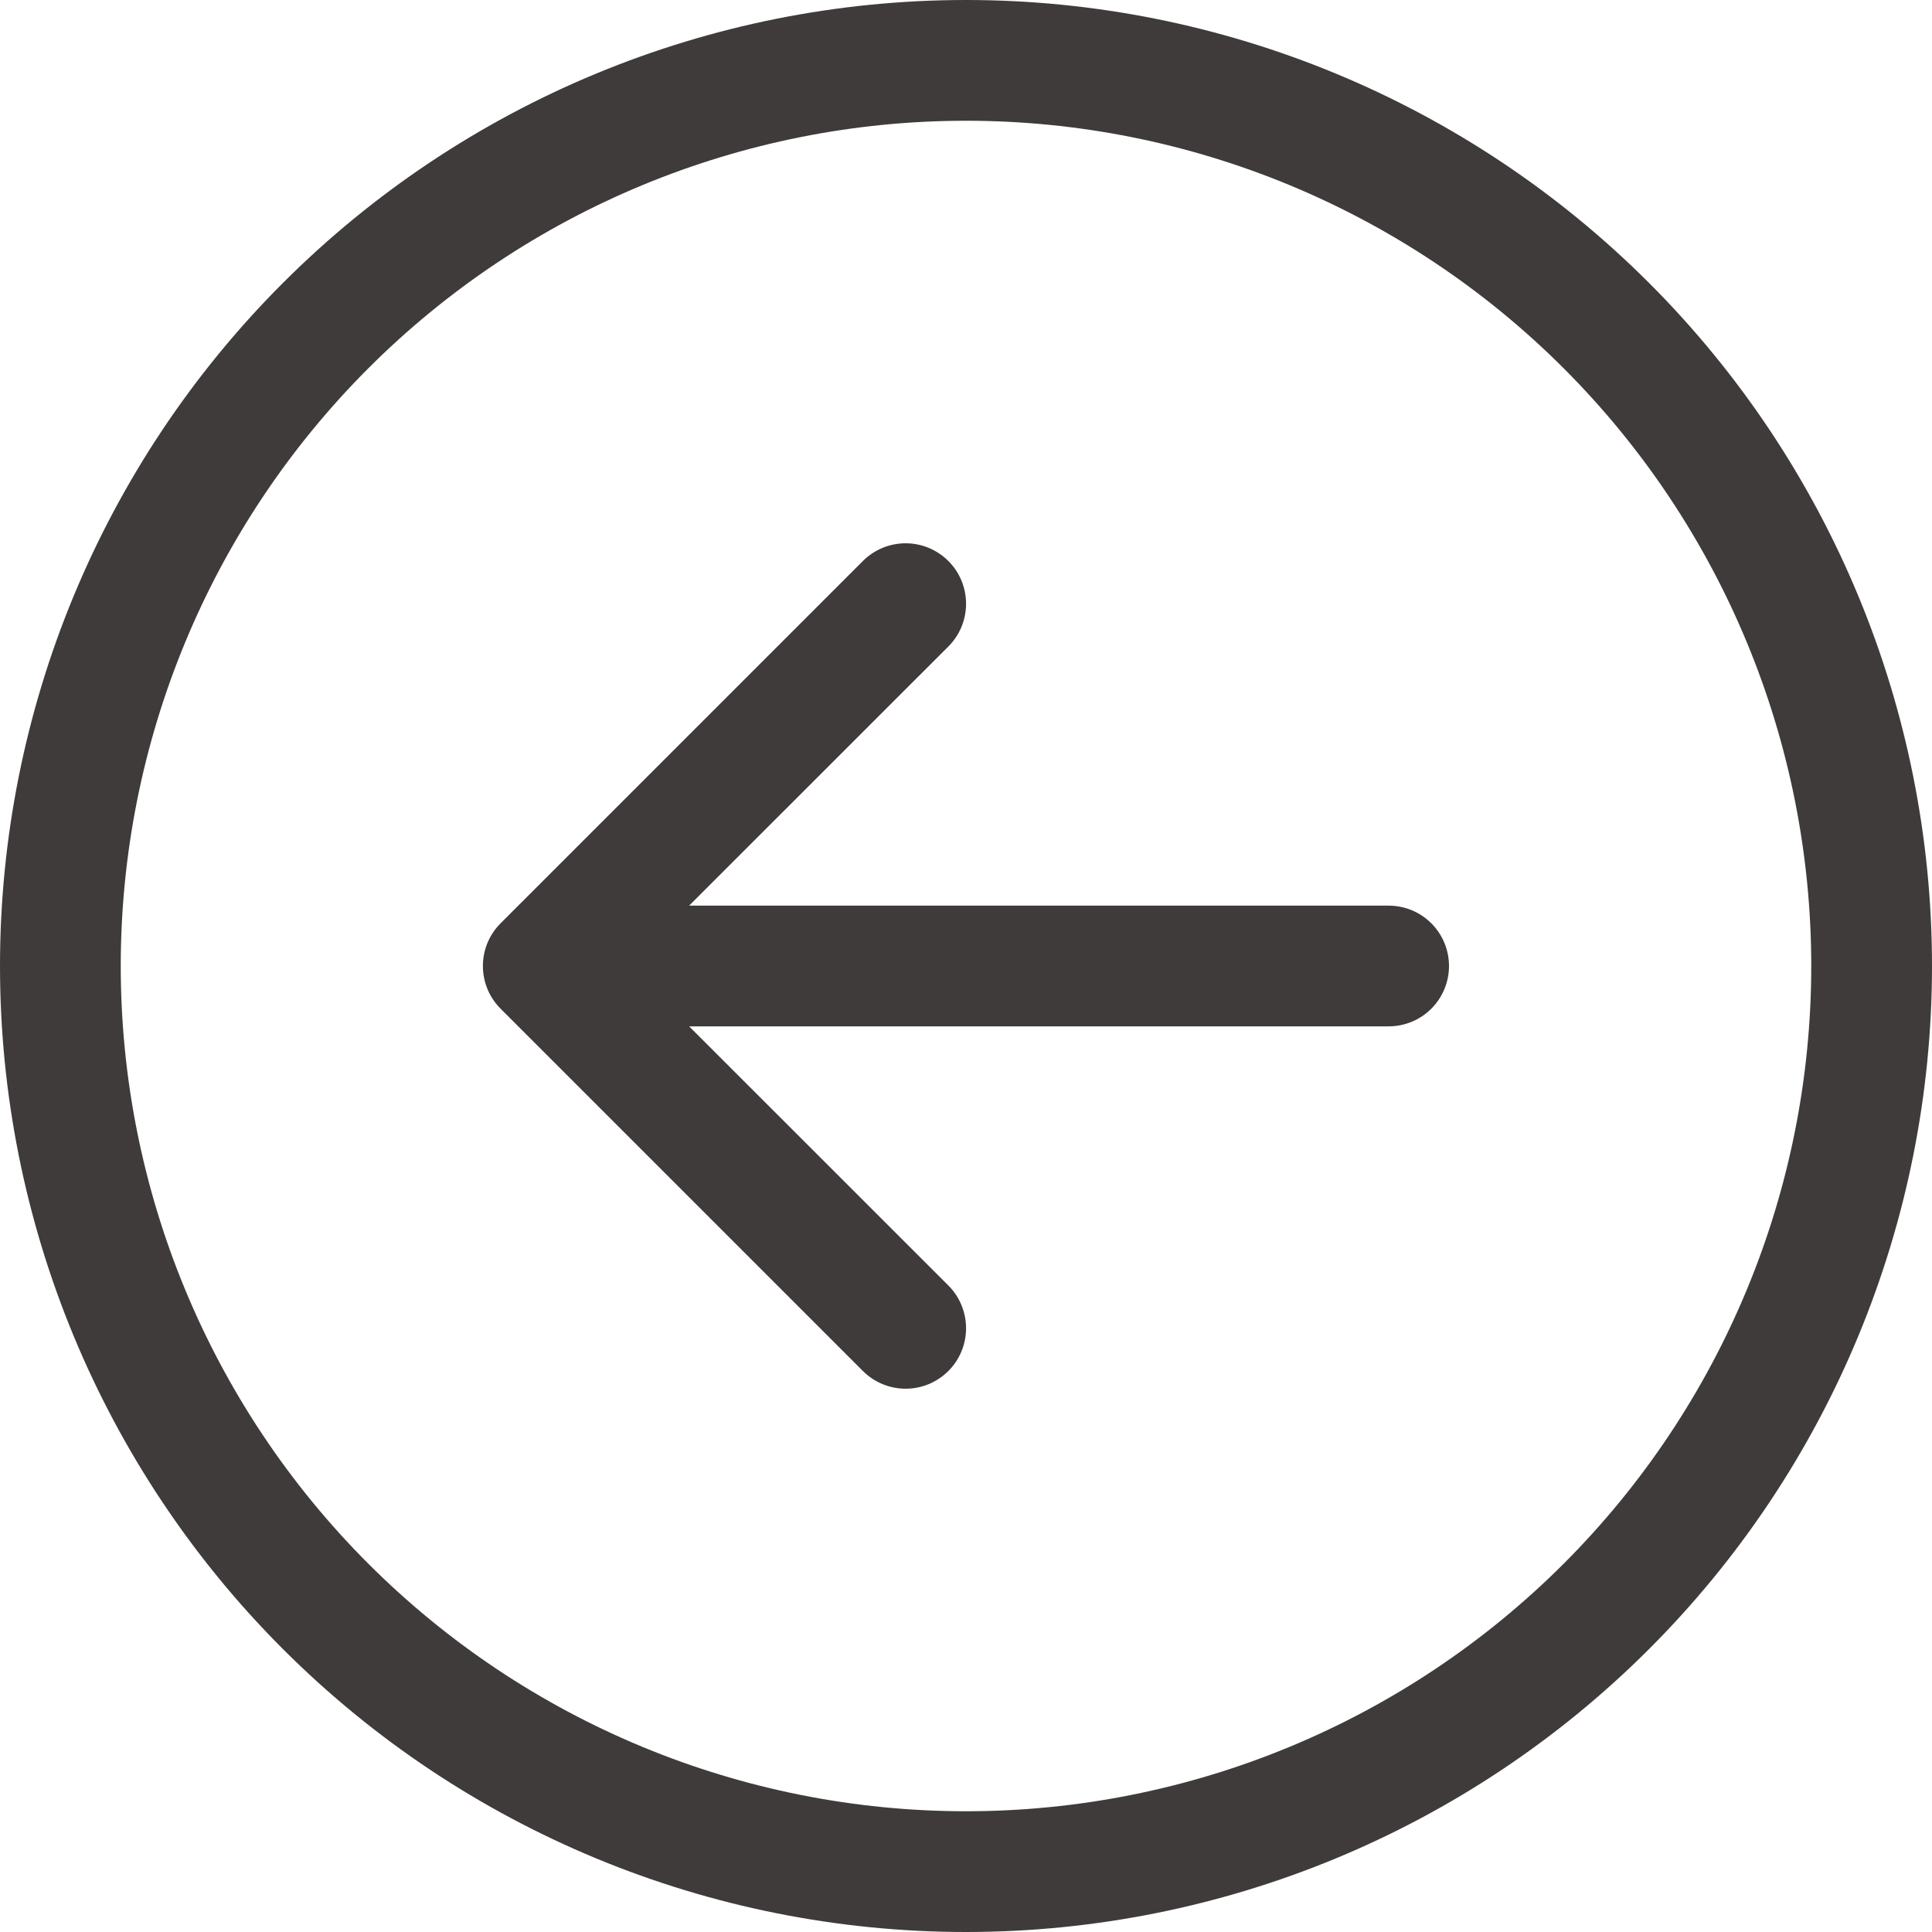 <svg width="40" height="40" viewBox="0 0 58 58" fill="none" xmlns="http://www.w3.org/2000/svg">
<path fill-rule="evenodd" clip-rule="evenodd" d="M54.375 29C54.375 35.73 51.702 42.184 46.943 46.943C42.184 51.702 35.73 54.375 29 54.375C22.27 54.375 15.816 51.702 11.057 46.943C6.298 42.184 3.625 35.73 3.625 29C3.625 22.27 6.298 15.816 11.057 11.057C15.816 6.298 22.27 3.625 29 3.625C35.73 3.625 42.184 6.298 46.943 11.057C51.702 15.816 54.375 22.27 54.375 29ZM0 29C0 36.691 3.055 44.068 8.494 49.506C13.932 54.945 21.309 58 29 58C36.691 58 44.068 54.945 49.506 49.506C54.945 44.068 58 36.691 58 29C58 21.309 54.945 13.932 49.506 8.494C44.068 3.055 36.691 0 29 0C21.309 0 13.932 3.055 8.494 8.494C3.055 13.932 0 21.309 0 29ZM41.688 27.188C42.168 27.188 42.629 27.378 42.969 27.718C43.309 28.058 43.5 28.519 43.5 29C43.5 29.481 43.309 29.942 42.969 30.282C42.629 30.622 42.168 30.812 41.688 30.812H20.688L28.471 38.592C28.639 38.76 28.773 38.96 28.864 39.181C28.955 39.401 29.002 39.637 29.002 39.875C29.002 40.113 28.955 40.349 28.864 40.569C28.773 40.79 28.639 40.99 28.471 41.158C28.302 41.327 28.102 41.46 27.882 41.552C27.662 41.643 27.426 41.69 27.188 41.69C26.949 41.69 26.713 41.643 26.493 41.552C26.273 41.46 26.073 41.327 25.904 41.158L15.029 30.283C14.861 30.115 14.726 29.915 14.635 29.695C14.544 29.474 14.497 29.238 14.497 29C14.497 28.762 14.544 28.526 14.635 28.305C14.726 28.085 14.861 27.885 15.029 27.717L25.904 16.842C26.073 16.673 26.273 16.54 26.493 16.448C26.713 16.357 26.949 16.31 27.188 16.31C27.426 16.31 27.662 16.357 27.882 16.448C28.102 16.54 28.302 16.673 28.471 16.842C28.639 17.01 28.773 17.21 28.864 17.43C28.955 17.651 29.002 17.887 29.002 18.125C29.002 18.363 28.955 18.599 28.864 18.82C28.773 19.04 28.639 19.24 28.471 19.408L20.688 27.188H41.688Z" fill="rgb(63, 59, 59)"/>
</svg>
